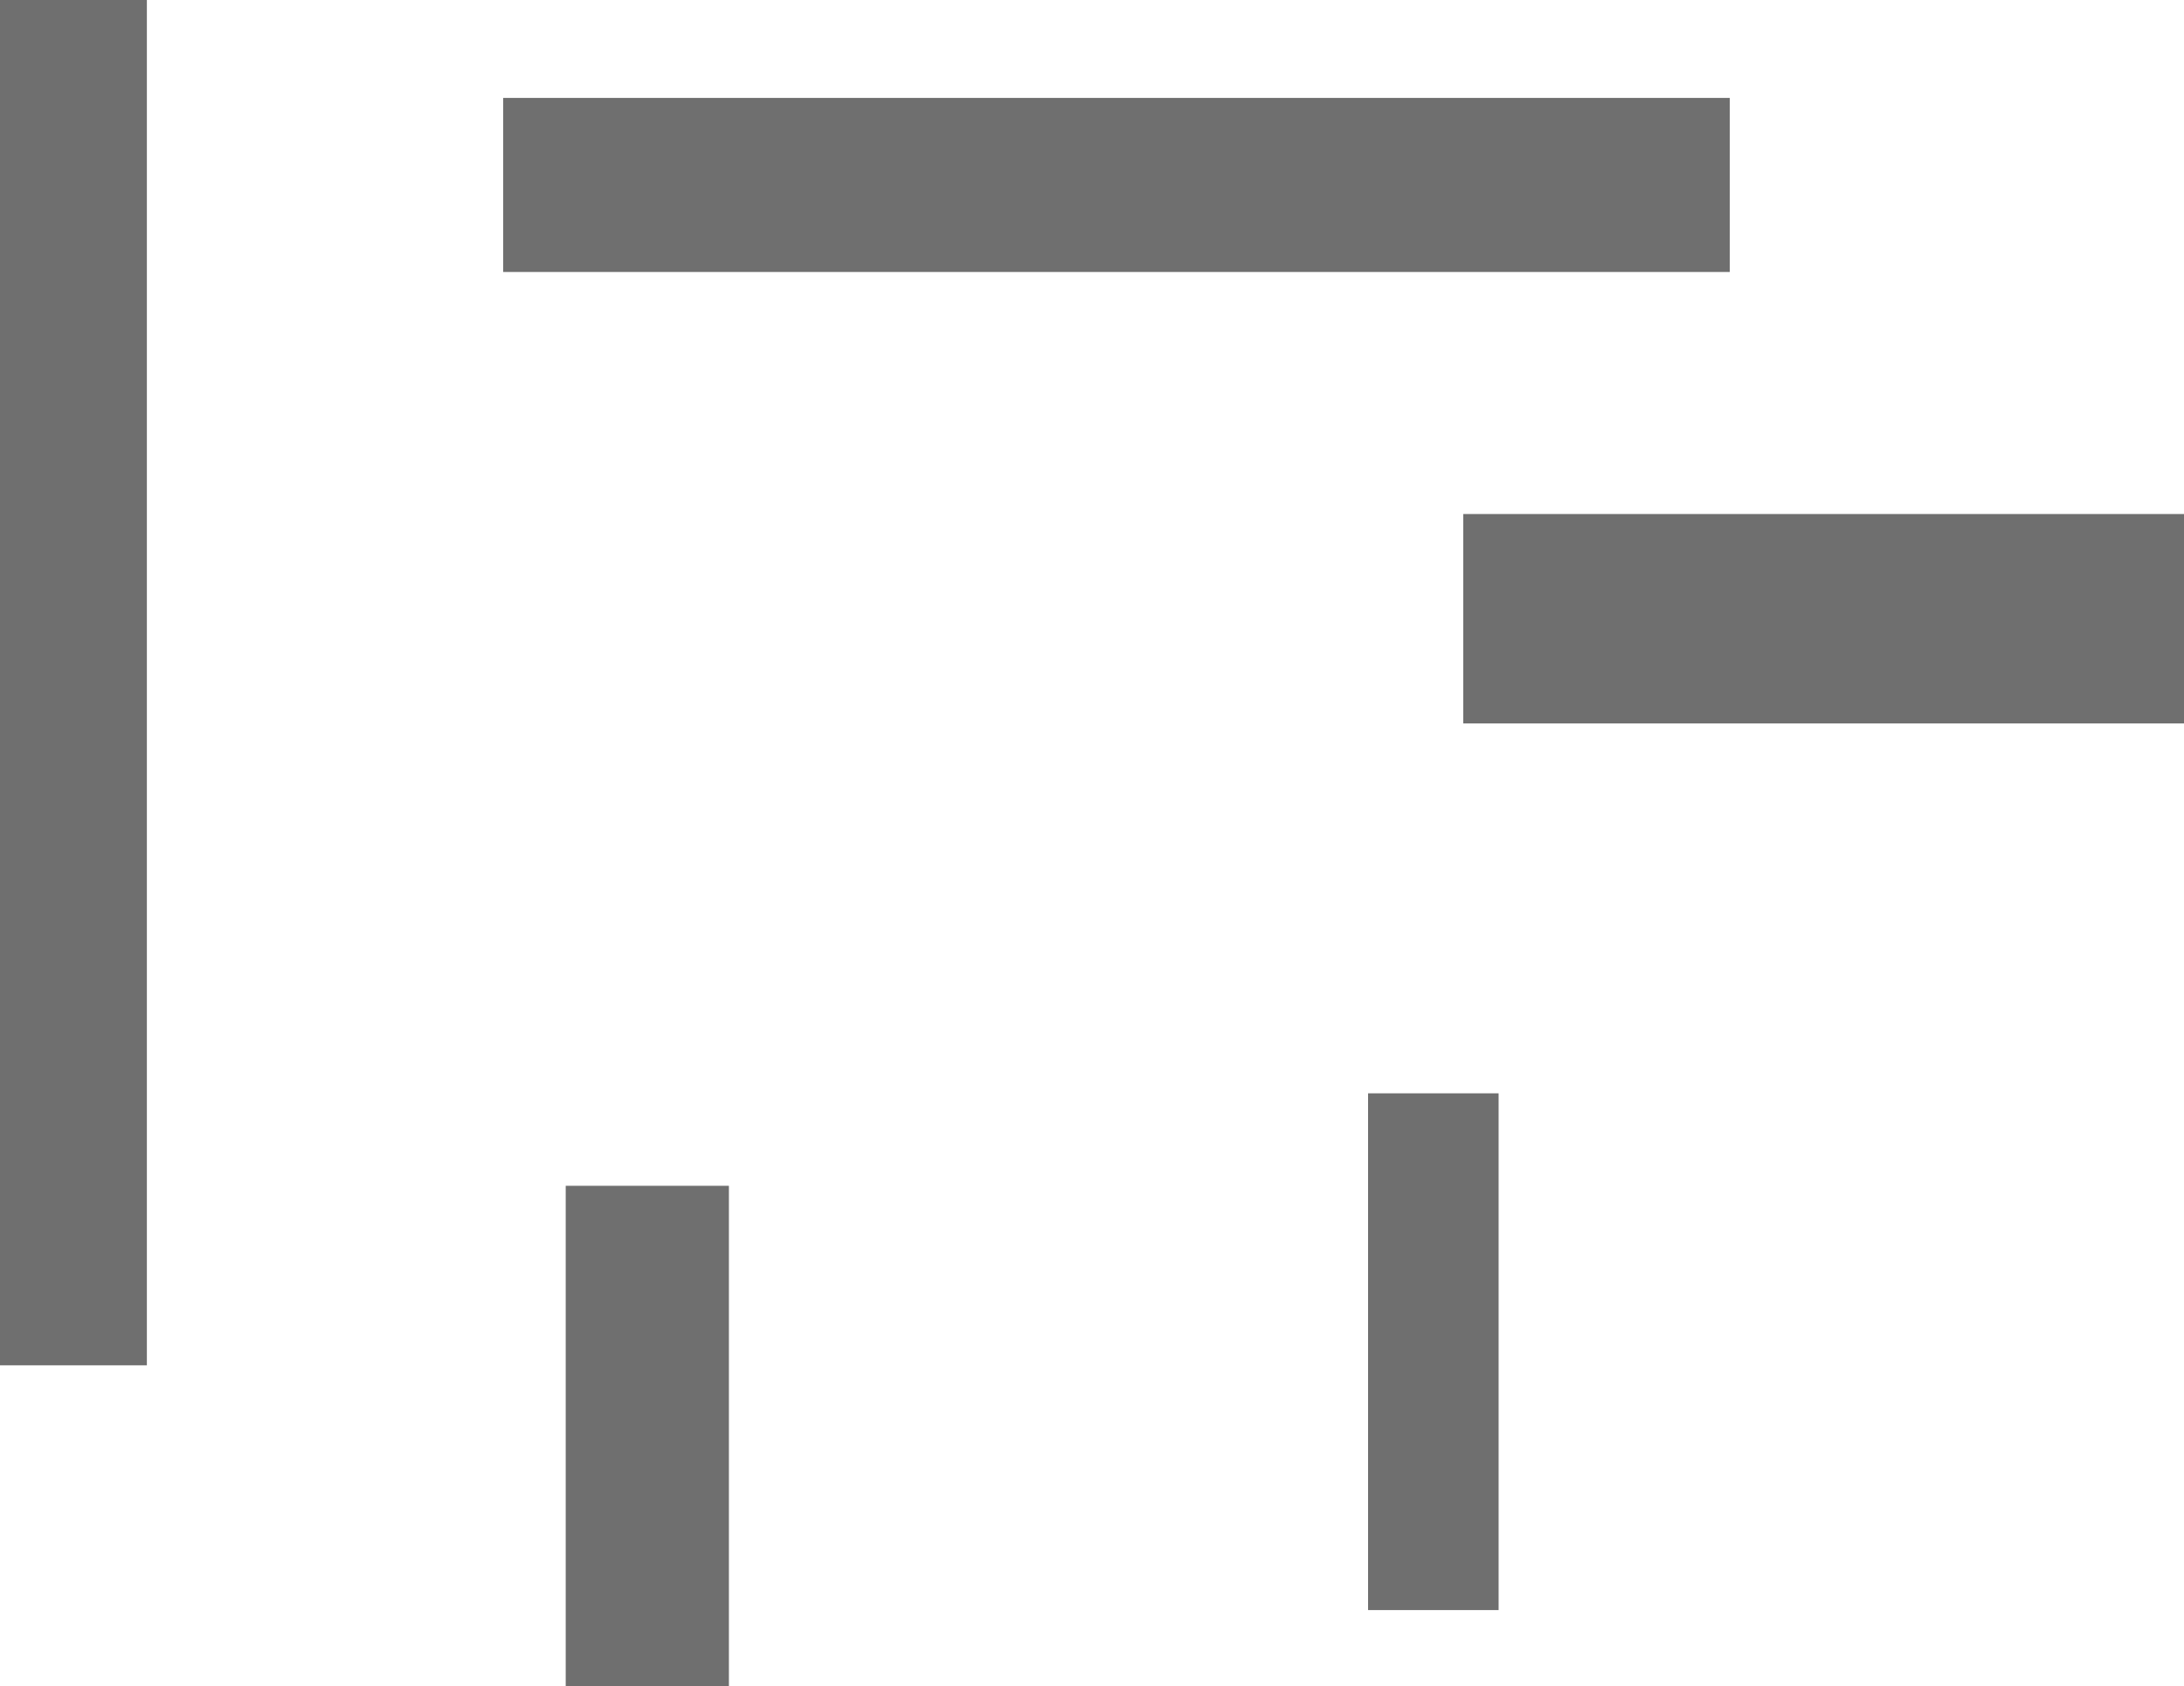<svg version="1.1" xmlns="http://www.w3.org/2000/svg" xmlns:xlink="http://www.w3.org/1999/xlink" width="277.692" height="214.408" viewBox="0,0,277.692,214.408"><g transform="translate(-101.154,-72.796)"><g data-paper-data="{&quot;isPaintingLayer&quot;:true}" fill="#6f6f6f" fill-rule="nonzero" stroke="none" stroke-width="0" stroke-linecap="butt" stroke-linejoin="miter" stroke-miterlimit="10" stroke-dasharray="" stroke-dashoffset="0" style="mix-blend-mode: normal"><path d="M101.154,246.397v-173.601h18.674v173.601z"></path><path d="M165.13,107.378v-22.132h155.964v22.132z"></path><path d="M275.101,277.521v-65.706h16.599v65.706z"></path><path d="M173.084,287.204v-63.631h20.749v63.631z"></path><path d="M287.204,164.784v-26.628h91.642v26.628z"></path></g></g></svg>